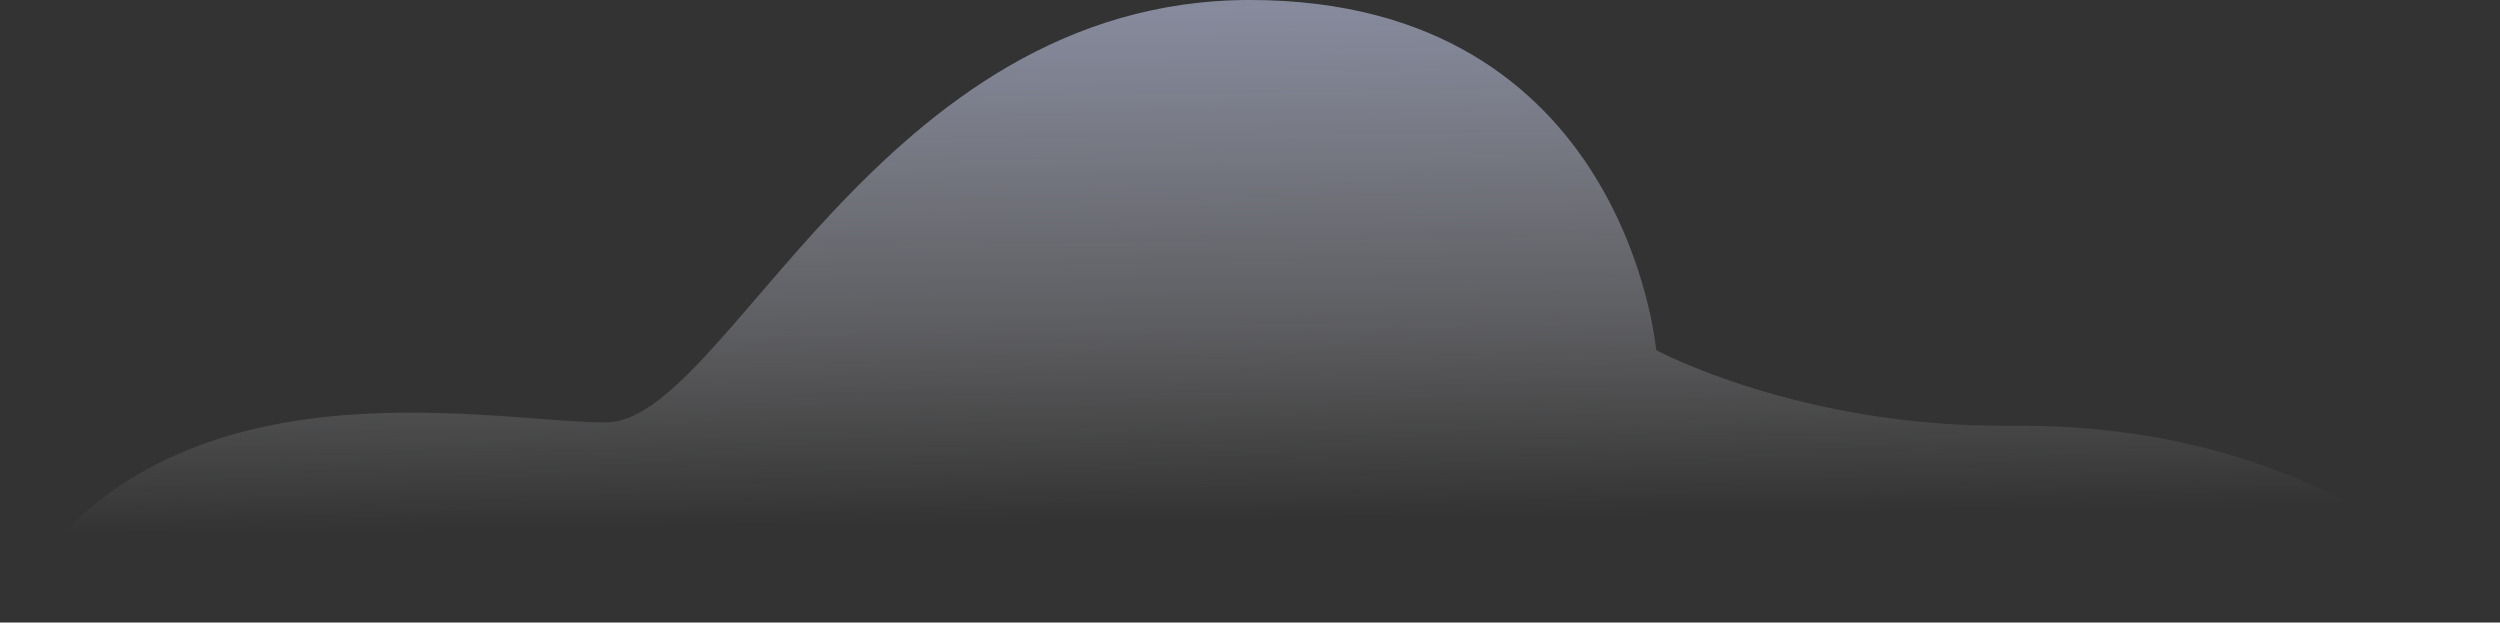 <svg xmlns="http://www.w3.org/2000/svg" xmlns:xlink="http://www.w3.org/1999/xlink" viewBox="0 0 201.23 50.11"><rect x="0" y="0" width="201.23" height="50.11" fill="#333333" stroke="none"/><defs><style>.cls-1{fill:url(#linear-gradient);}</style><linearGradient id="linear-gradient" x1="98.75" y1="-91.48" x2="100.5" y2="41.81" gradientUnits="userSpaceOnUse"><stop offset="0" stop-color="#abbaff"/><stop offset="0.13" stop-color="#acbbff" stop-opacity="0.98"/><stop offset="0.25" stop-color="#b0beff" stop-opacity="0.94"/><stop offset="0.38" stop-color="#b7c4ff" stop-opacity="0.86"/><stop offset="0.5" stop-color="#c0cbff" stop-opacity="0.75"/><stop offset="0.63" stop-color="#ccd5ff" stop-opacity="0.61"/><stop offset="0.75" stop-color="#dbe1ff" stop-opacity="0.43"/><stop offset="0.88" stop-color="#ecefff" stop-opacity="0.23"/><stop offset="1" stop-color="#fff" stop-opacity="0"/></linearGradient></defs><title>rightcloud</title><g id="Layer_2" data-name="Layer 2"><g id="Layer_3" data-name="Layer 3"><path class="cls-1" d="M0,50.11H201.23s-12-16.1-39.33-15.84c-17,.17-28.59-6.09-28.59-6.09S130.88,0,100.61,0c-30,0-42.13,34-51.85,34S11.49,27.82,0,50.11Z"/></g></g></svg>